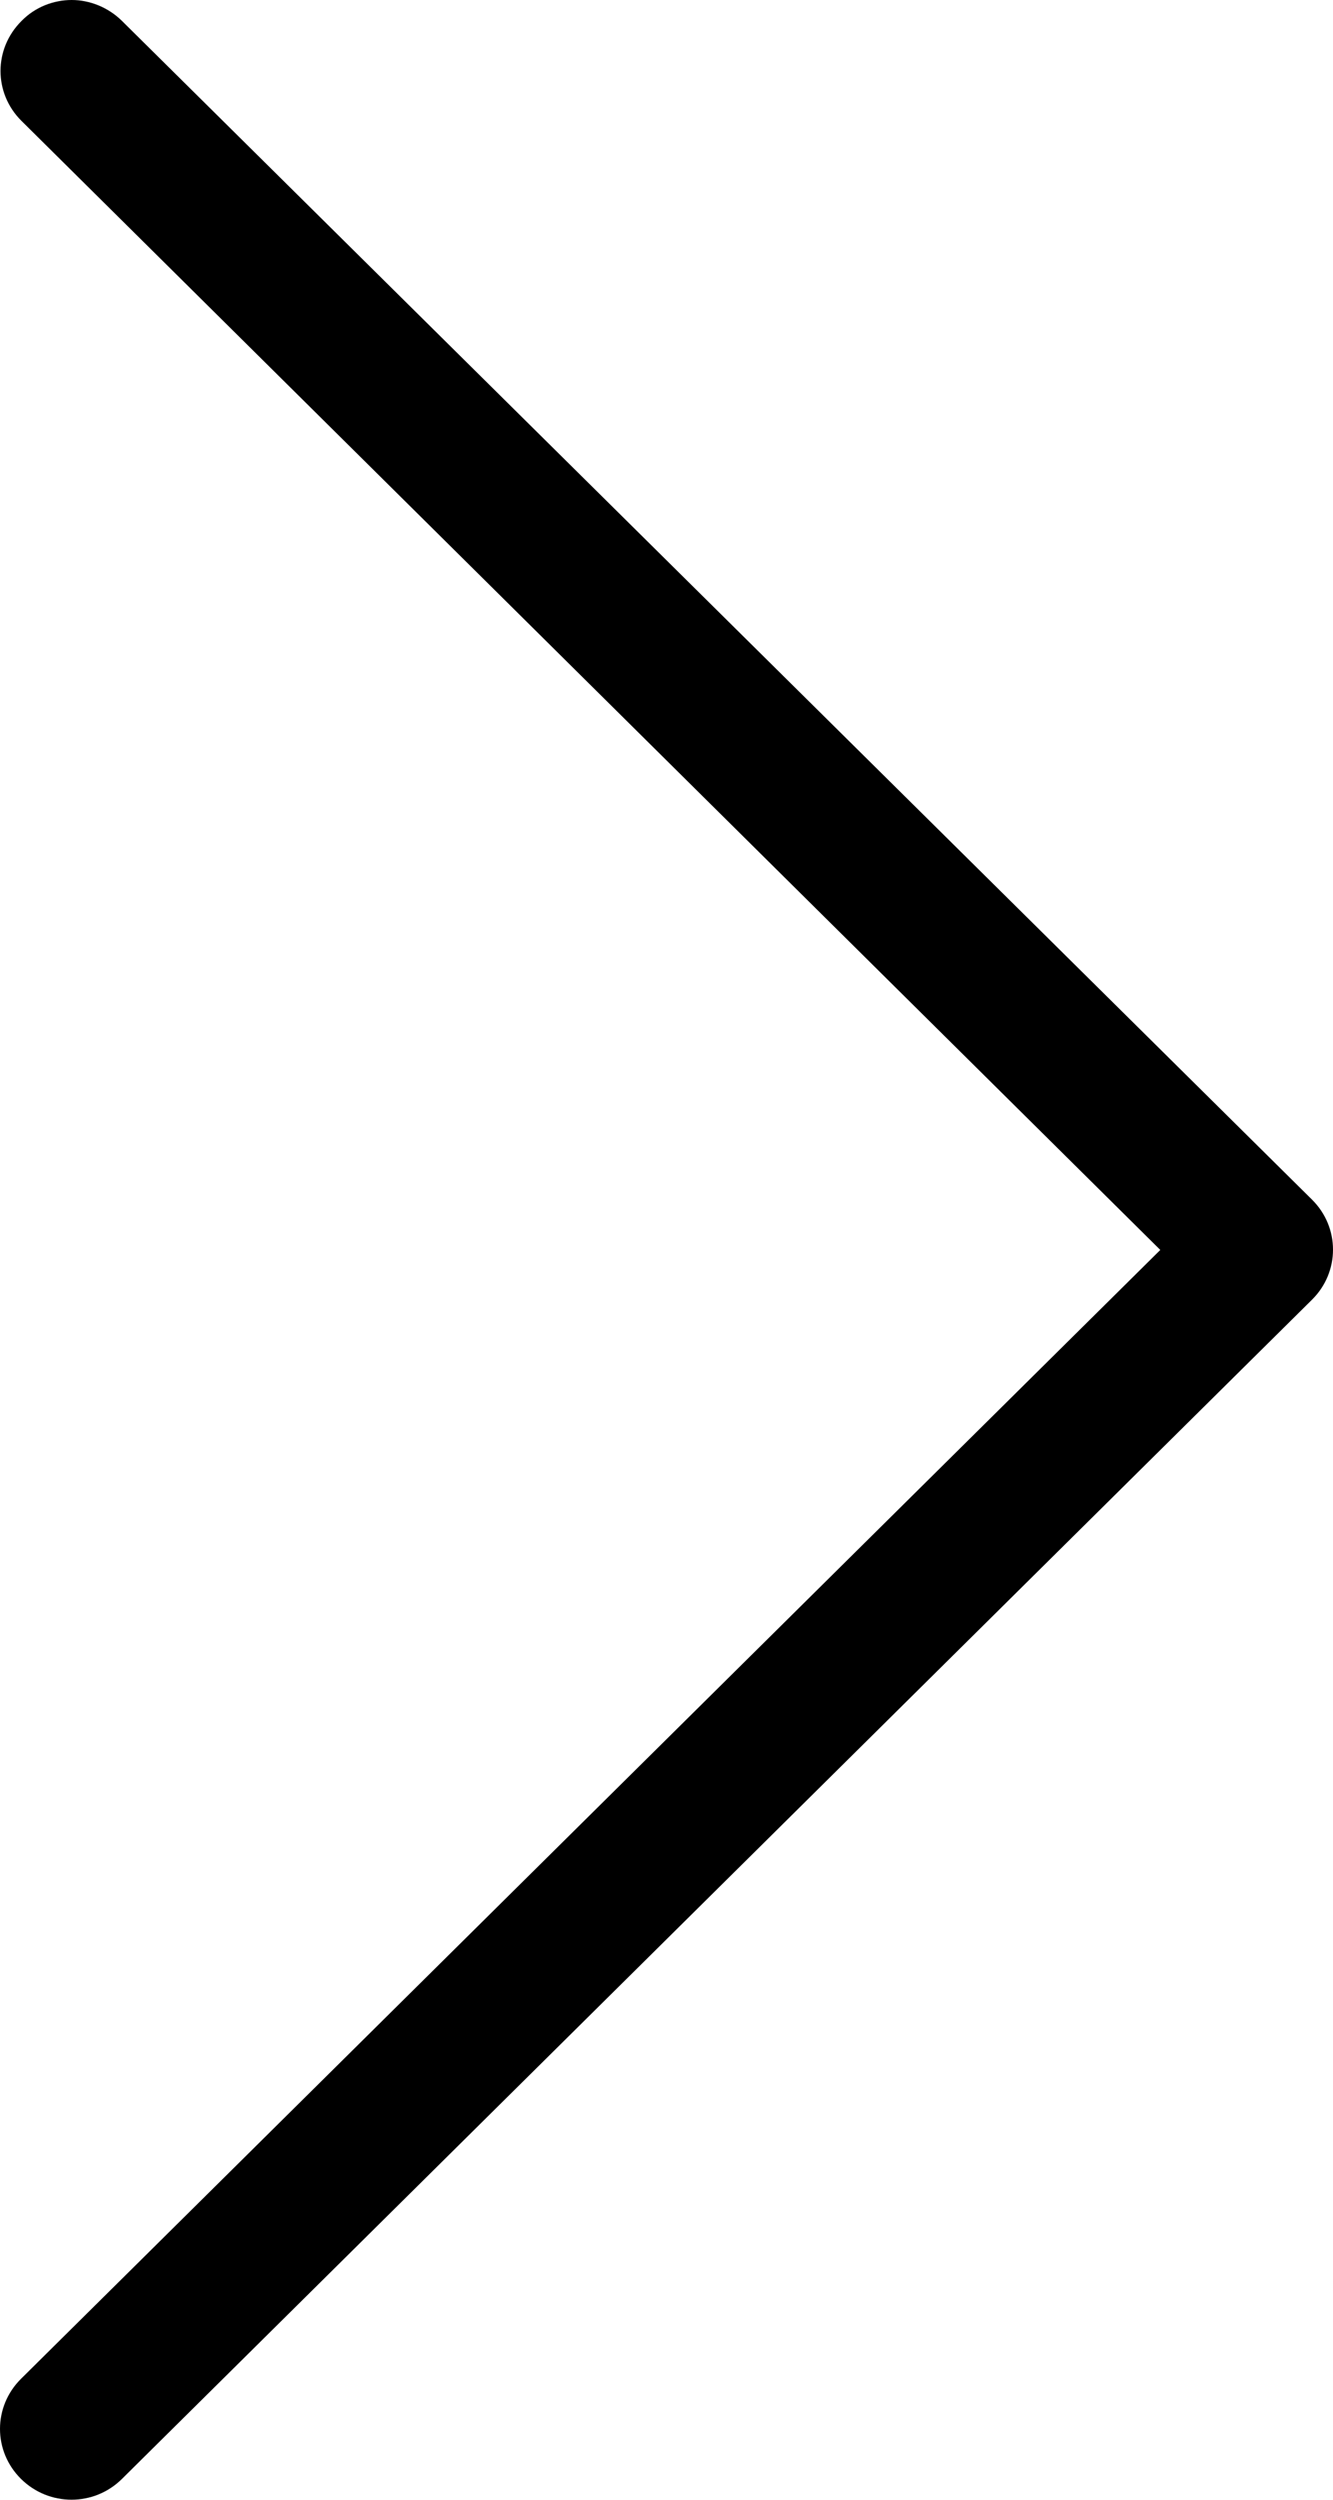 <svg width="16" height="30" viewBox="0 0 16 30" fill="none" xmlns="http://www.w3.org/2000/svg">
<path d="M13.927 15.001L0.252 28.549C-0.084 28.883 -0.084 29.417 0.252 29.75C0.589 30.083 1.128 30.083 1.464 29.75L15.748 15.598C16.084 15.265 16.084 14.73 15.748 14.397L1.464 0.251C1.299 0.088 1.077 -1.31567e-06 0.861 -1.33469e-06C0.646 -1.35372e-06 0.424 0.082 0.259 0.251C-0.078 0.585 -0.078 1.119 0.259 1.452L13.927 15.001Z" fill="black"/>
</svg>

